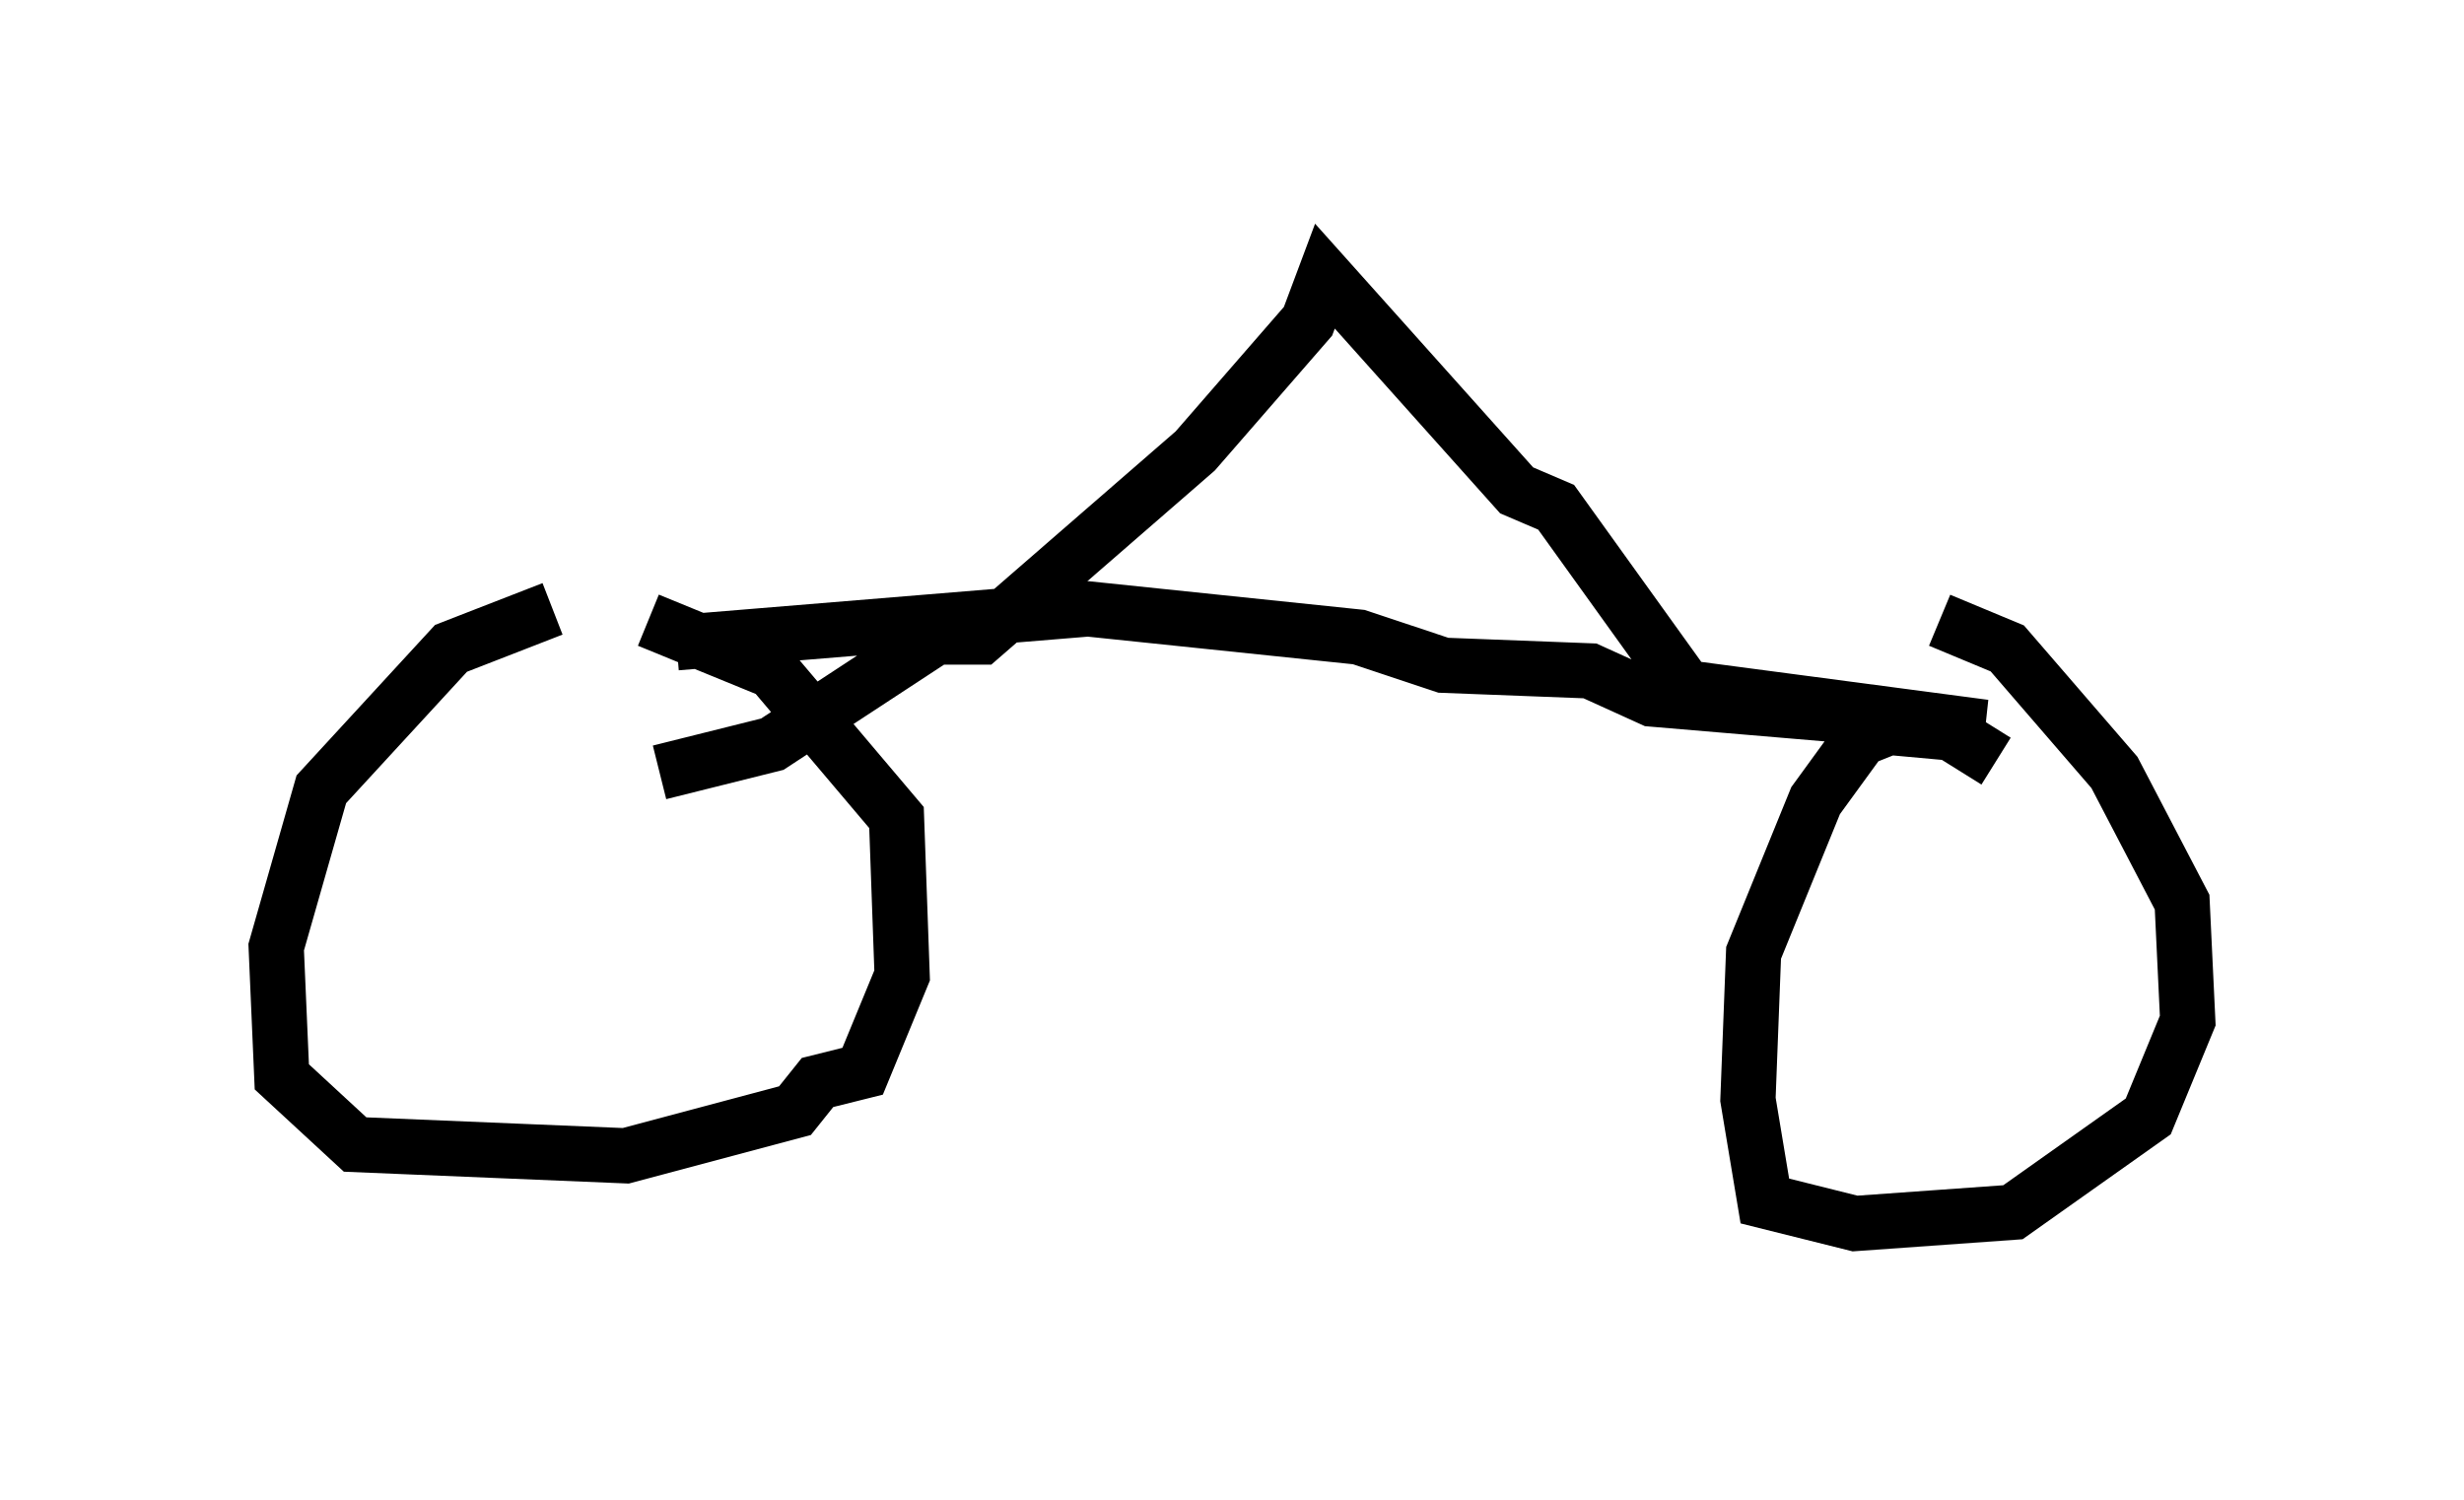 <?xml version="1.0" encoding="utf-8" ?>
<svg baseProfile="full" height="27.15" version="1.1" width="44.607" xmlns="http://www.w3.org/2000/svg" xmlns:ev="http://www.w3.org/2001/xml-events" xmlns:xlink="http://www.w3.org/1999/xlink"><defs /><rect fill="white" height="27.15" width="44.607" x="0" y="0" /><path d="M11.738, 11.227 m-1.735, -0.204 l-1.838, 0.715 -2.348, 2.552 l-0.817, 2.858 0.102, 2.348 l1.327, 1.225 4.9, 0.204 l3.063, -0.817 0.408, -0.51 l0.817, -0.204 0.715, -1.735 l-0.102, -2.858 -2.246, -2.654 l-2.246, -0.919 m24.398, 2.552 l-0.817, -0.51 -1.123, -0.102 l-0.51, 0.204 -0.817, 1.123 l-1.123, 2.756 -0.102, 2.654 l0.306, 1.838 1.633, 0.408 l2.858, -0.204 2.45, -1.735 l0.715, -1.735 -0.102, -2.144 l-1.225, -2.348 -1.94, -2.246 l-1.225, -0.51 m-22.867, 0.408 l7.452, -0.613 4.9, 0.51 l1.531, 0.51 2.654, 0.102 l1.123, 0.51 6.023, 0.51 l-5.41, -0.715 -2.348, -3.267 l-0.715, -0.306 -3.471, -3.879 l-0.306, 0.817 -2.042, 2.348 l-3.879, 3.369 -0.817, 0.0 l-2.96, 1.94 -2.042, 0.51 m12.965, -8.779 " fill="none" stroke="black" stroke-width="1" /></svg>